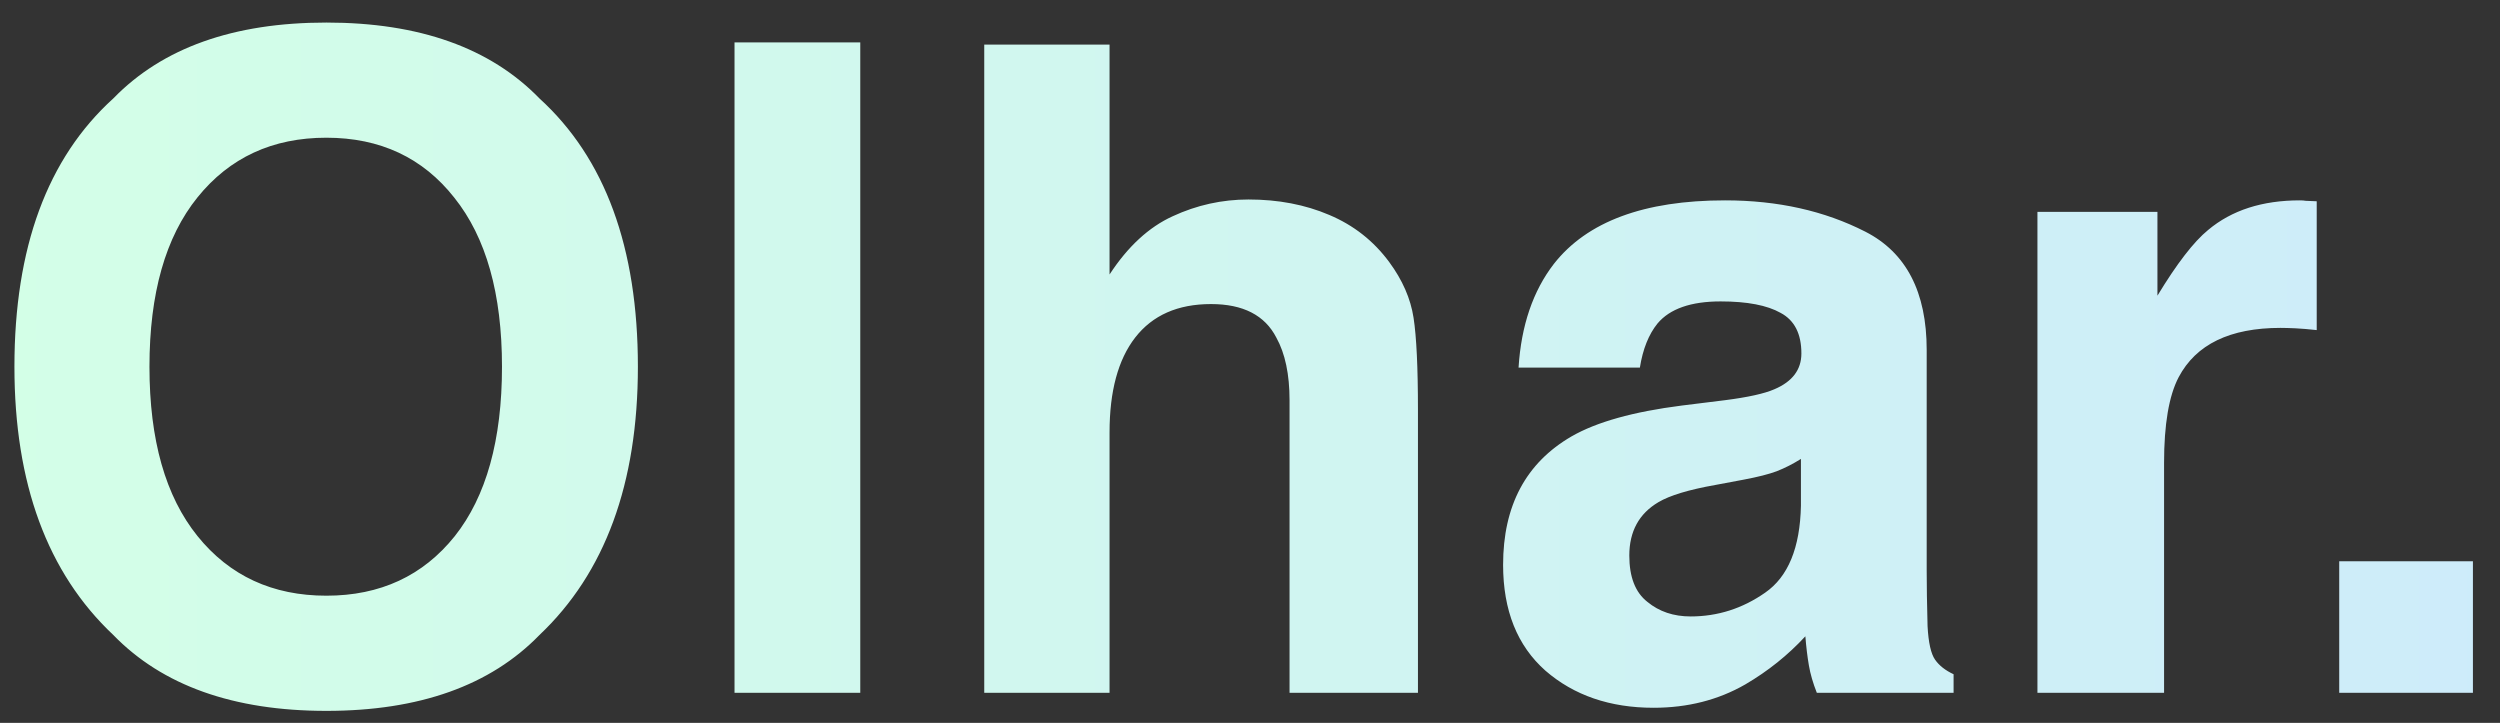 <svg width="83" height="24" viewBox="0 0 83 24" fill="none" xmlns="http://www.w3.org/2000/svg">
<rect x="0" y="0" width="83" height="24" fill="#333333" stroke="none"/>
<path d="M10.836 23.601C7.75 23.601 5.392 22.761 3.761 21.081C1.573 19.02 0.479 16.052 0.479 12.175C0.479 8.22 1.573 5.251 3.761 3.269C5.392 1.589 7.75 0.749 10.836 0.749C13.922 0.749 16.28 1.589 17.911 3.269C20.089 5.251 21.178 8.22 21.178 12.175C21.178 16.052 20.089 19.02 17.911 21.081C16.28 22.761 13.922 23.601 10.836 23.601ZM15.099 17.8C16.144 16.481 16.666 14.606 16.666 12.175C16.666 9.753 16.139 7.883 15.084 6.564C14.039 5.236 12.623 4.572 10.836 4.572C9.049 4.572 7.623 5.231 6.559 6.55C5.494 7.868 4.962 9.743 4.962 12.175C4.962 14.606 5.494 16.481 6.559 17.8C7.623 19.118 9.049 19.777 10.836 19.777C12.623 19.777 14.044 19.118 15.099 17.8ZM24.386 1.408H28.561V23H24.386V1.408ZM47.076 13.625V23H42.813V13.288C42.813 12.429 42.667 11.735 42.374 11.208C41.993 10.466 41.27 10.095 40.206 10.095C39.102 10.095 38.263 10.466 37.687 11.208C37.12 11.94 36.837 12.99 36.837 14.357V23H32.677V1.481H36.837V9.113C37.442 8.186 38.141 7.541 38.932 7.18C39.732 6.809 40.572 6.623 41.451 6.623C42.438 6.623 43.331 6.794 44.132 7.136C44.942 7.478 45.606 8 46.124 8.703C46.563 9.299 46.832 9.914 46.93 10.549C47.027 11.174 47.076 12.199 47.076 13.625ZM51.588 8.762C52.691 7.355 54.586 6.652 57.272 6.652C59.02 6.652 60.572 6.999 61.93 7.692C63.287 8.386 63.966 9.694 63.966 11.618V18.942C63.966 19.45 63.976 20.065 63.995 20.788C64.024 21.335 64.107 21.706 64.244 21.901C64.381 22.097 64.586 22.258 64.859 22.385V23H60.318C60.191 22.678 60.103 22.375 60.055 22.092C60.006 21.809 59.967 21.486 59.938 21.125C59.361 21.75 58.697 22.282 57.945 22.722C57.047 23.239 56.031 23.498 54.898 23.498C53.453 23.498 52.257 23.088 51.31 22.268C50.372 21.438 49.903 20.266 49.903 18.752C49.903 16.789 50.66 15.368 52.174 14.489C53.004 14.011 54.225 13.669 55.836 13.464L57.257 13.288C58.028 13.19 58.58 13.068 58.912 12.922C59.508 12.668 59.806 12.273 59.806 11.735C59.806 11.081 59.576 10.632 59.117 10.388C58.668 10.134 58.004 10.007 57.125 10.007C56.139 10.007 55.44 10.251 55.03 10.739C54.737 11.101 54.542 11.589 54.444 12.204H50.416C50.504 10.808 50.895 9.66 51.588 8.762ZM54.693 19.982C55.084 20.305 55.562 20.466 56.129 20.466C57.027 20.466 57.852 20.202 58.605 19.675C59.366 19.148 59.762 18.186 59.791 16.789V15.236C59.527 15.402 59.259 15.539 58.985 15.646C58.722 15.744 58.355 15.837 57.887 15.925L56.949 16.101C56.07 16.257 55.44 16.447 55.06 16.672C54.415 17.053 54.093 17.644 54.093 18.444C54.093 19.157 54.293 19.67 54.693 19.982ZM75.714 10.886C74.034 10.886 72.906 11.433 72.33 12.526C72.008 13.142 71.847 14.089 71.847 15.368V23H67.643V7.033H71.627V9.816C72.272 8.752 72.833 8.024 73.311 7.634C74.093 6.979 75.108 6.652 76.358 6.652C76.436 6.652 76.5 6.657 76.549 6.667C76.607 6.667 76.73 6.672 76.915 6.682V10.959C76.651 10.93 76.417 10.91 76.212 10.9C76.007 10.891 75.841 10.886 75.714 10.886ZM77.662 18.635H82.101V23H77.662V18.635Z" fill="url(#paint0_linear_83_9)"/>
<defs>
<linearGradient id="paint0_linear_83_9" x1="-1" y1="28" x2="104.5" y2="28" gradientUnits="userSpaceOnUse">
<stop stop-color="#D3FFE7"/>
<stop offset="1" stop-color="#CCE7FF"/>
</linearGradient>
</defs>
</svg>

